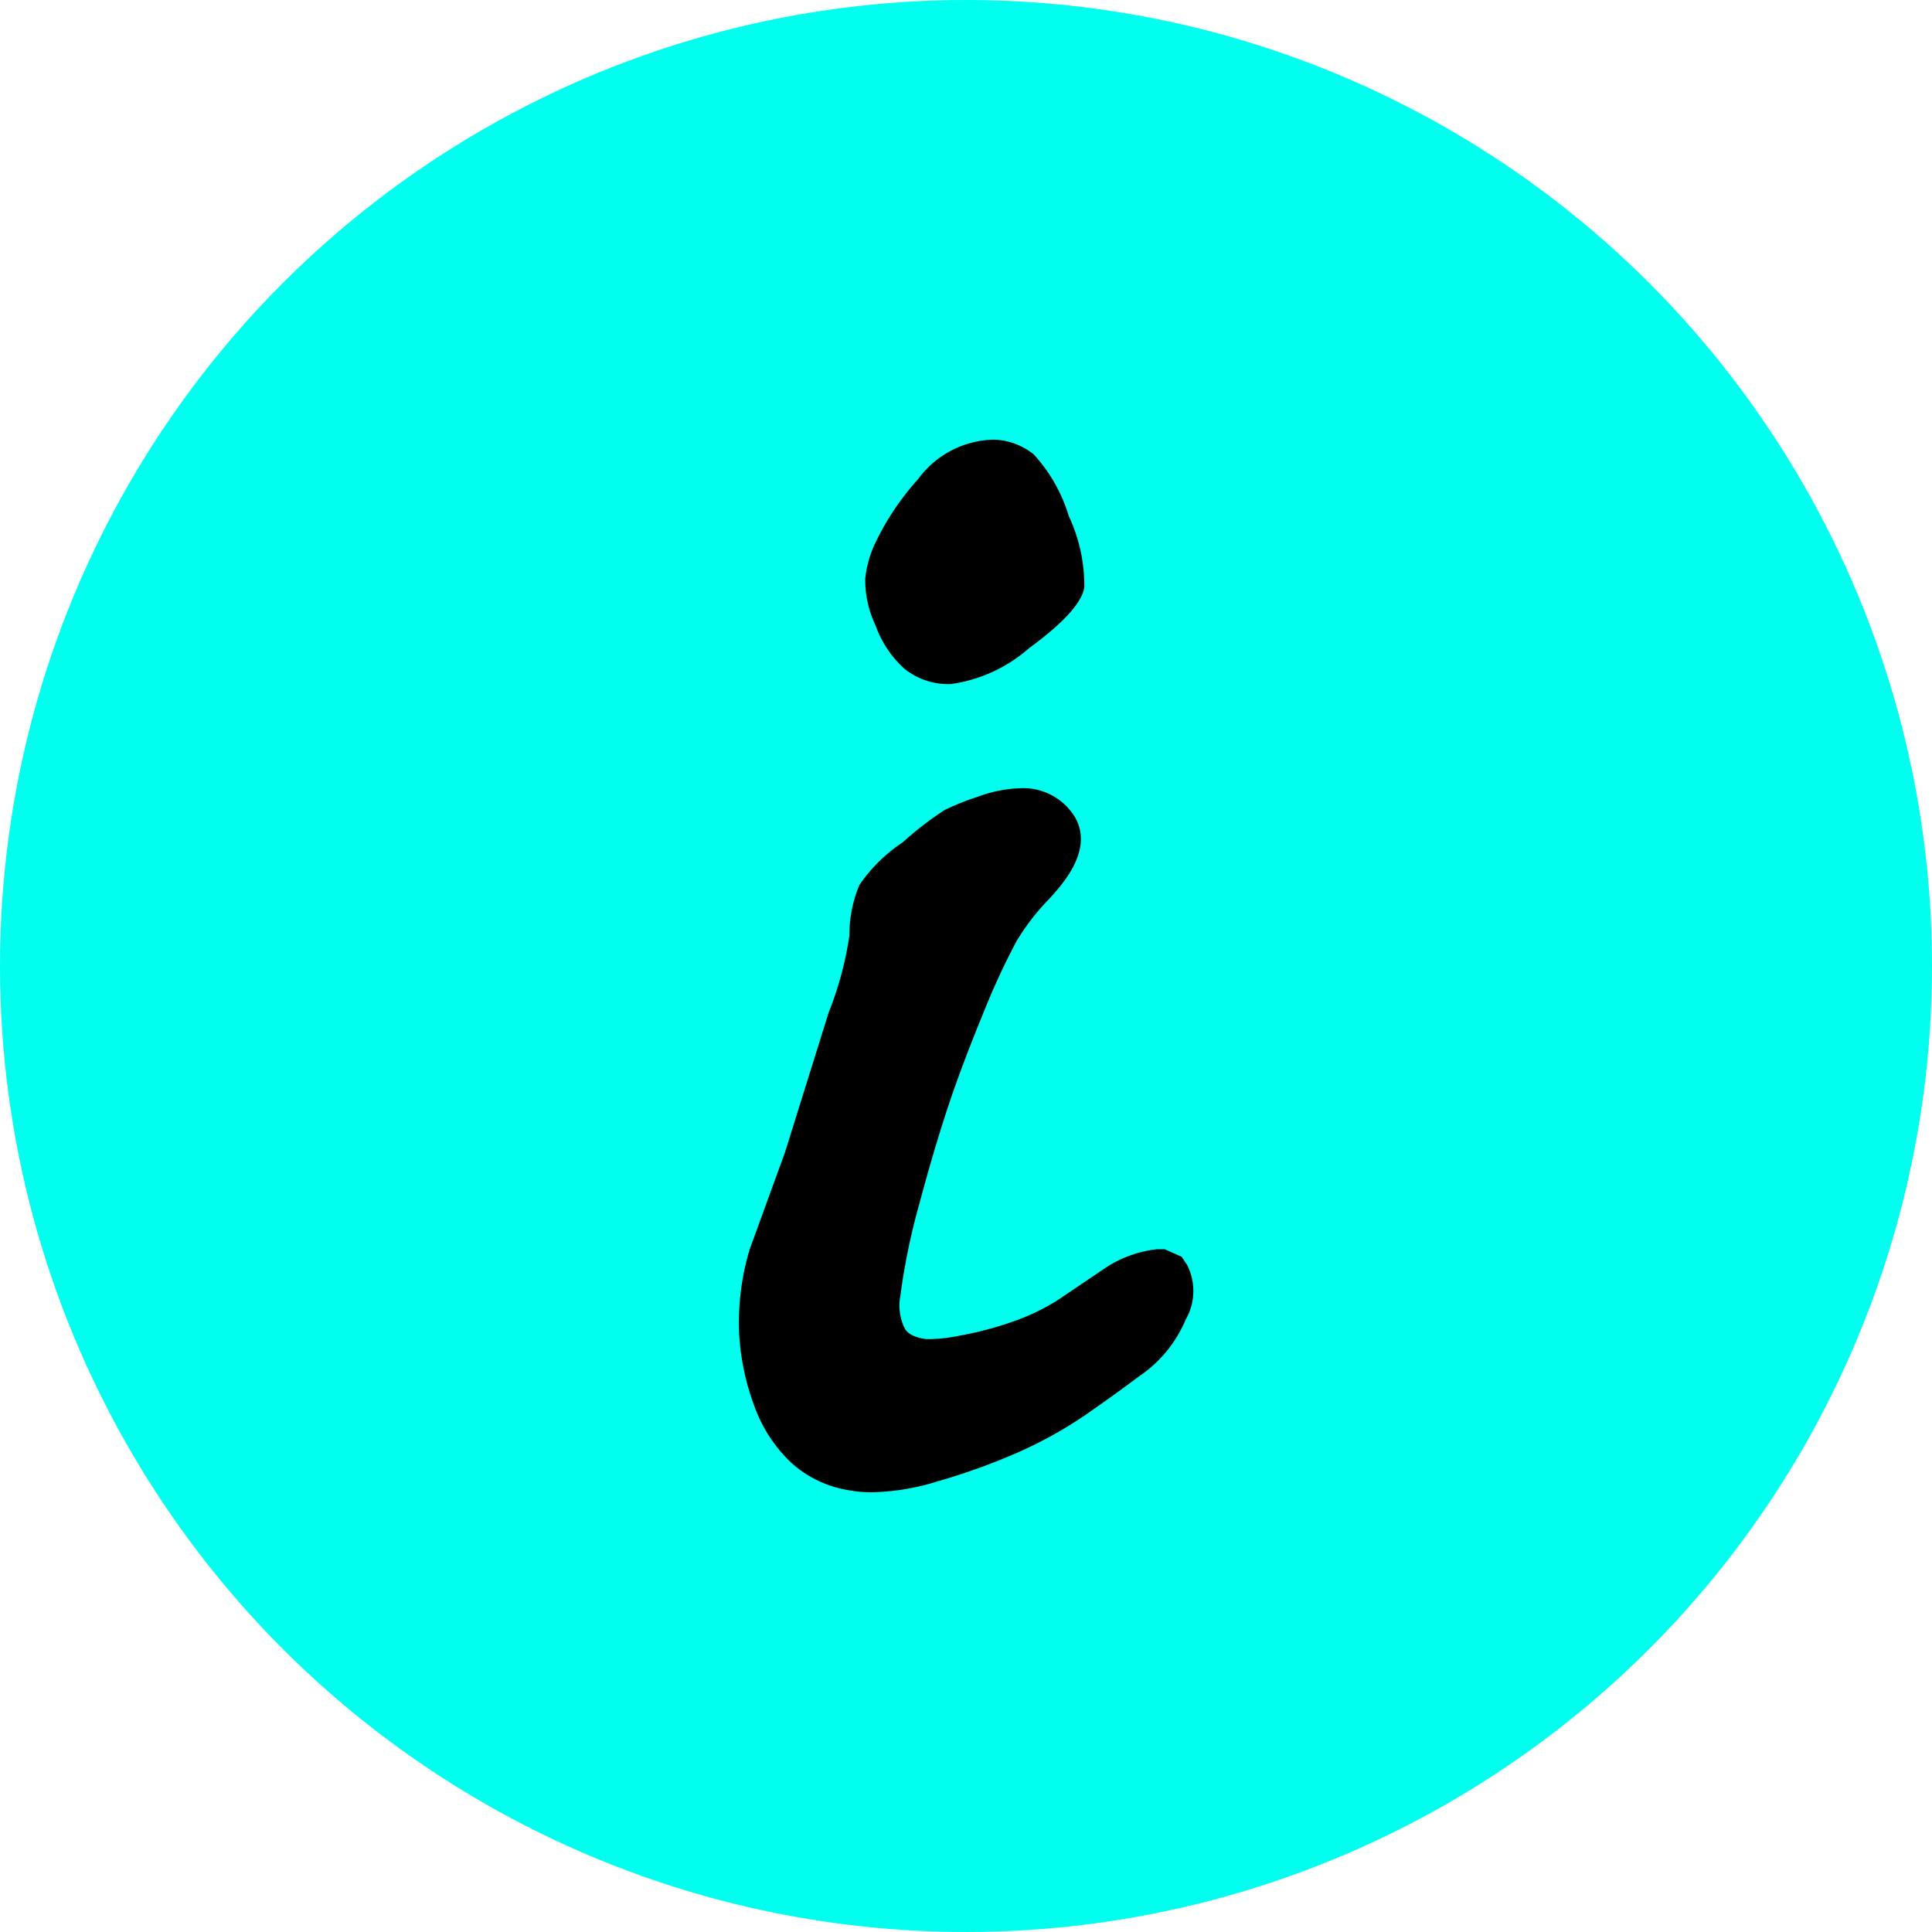 <svg id="提示" xmlns="http://www.w3.org/2000/svg" width="24" height="24" viewBox="0 0 24 24">
  <defs>
    <style>
      .cls-1 {
        fill: #0fe;
      }
    </style>
  </defs>
  <g id="Group_3" data-name="Group 3">
    <circle id="Oval" class="cls-1" cx="12" cy="12" r="12"/>
    <path id="Shape" d="M1.648,13.076a1.471,1.471,0,0,1-.255-.022A1.386,1.386,0,0,1,.644,12.7,1.817,1.817,0,0,1,.193,12a3.039,3.039,0,0,1-.185-.861,3.148,3.148,0,0,1,.13-1.085l.437-1.2.544-1.741a4.218,4.218,0,0,0,.257-.958A1.583,1.583,0,0,1,1.5,5.531,1.977,1.977,0,0,1,2.04,5,4.042,4.042,0,0,1,2.559,4.6a3.131,3.131,0,0,1,.407-.163,1.662,1.662,0,0,1,.55-.108.75.75,0,0,1,.668.371c.222.405-.164.827-.329,1.007a2.875,2.875,0,0,0-.4.517,8.782,8.782,0,0,0-.393.842C2.9,7.46,2.752,7.841,2.63,8.2c-.127.376-.256.806-.382,1.28a8.058,8.058,0,0,0-.238,1.147.648.648,0,0,0,.057.421c.017.025.069.1.263.125h.055a2.015,2.015,0,0,0,.364-.044,4.264,4.264,0,0,0,.661-.175,2.7,2.7,0,0,0,.554-.266l.613-.414a1.452,1.452,0,0,1,.617-.217h.1l.209.093.067.1a.714.714,0,0,1-.016.679,1.6,1.6,0,0,1-.581.707c-.222.166-.451.331-.68.489a5.262,5.262,0,0,1-.789.44,7.8,7.8,0,0,1-1.02.371A2.963,2.963,0,0,1,1.648,13.076ZM2.634,3.036l-.054,0a.869.869,0,0,1-.524-.193A1.329,1.329,0,0,1,1.7,2.307a1.322,1.322,0,0,1-.128-.58A1.387,1.387,0,0,1,1.689,1.3,3.342,3.342,0,0,1,2.231.487,1.194,1.194,0,0,1,3.15,0h.038a.829.829,0,0,1,.478.183A1.973,1.973,0,0,1,4.1.947a2.042,2.042,0,0,1,.194.883c-.024.188-.256.445-.689.762A1.857,1.857,0,0,1,2.634,3.036Z" transform="translate(9.176 5.462)"/>
  </g>
</svg>
